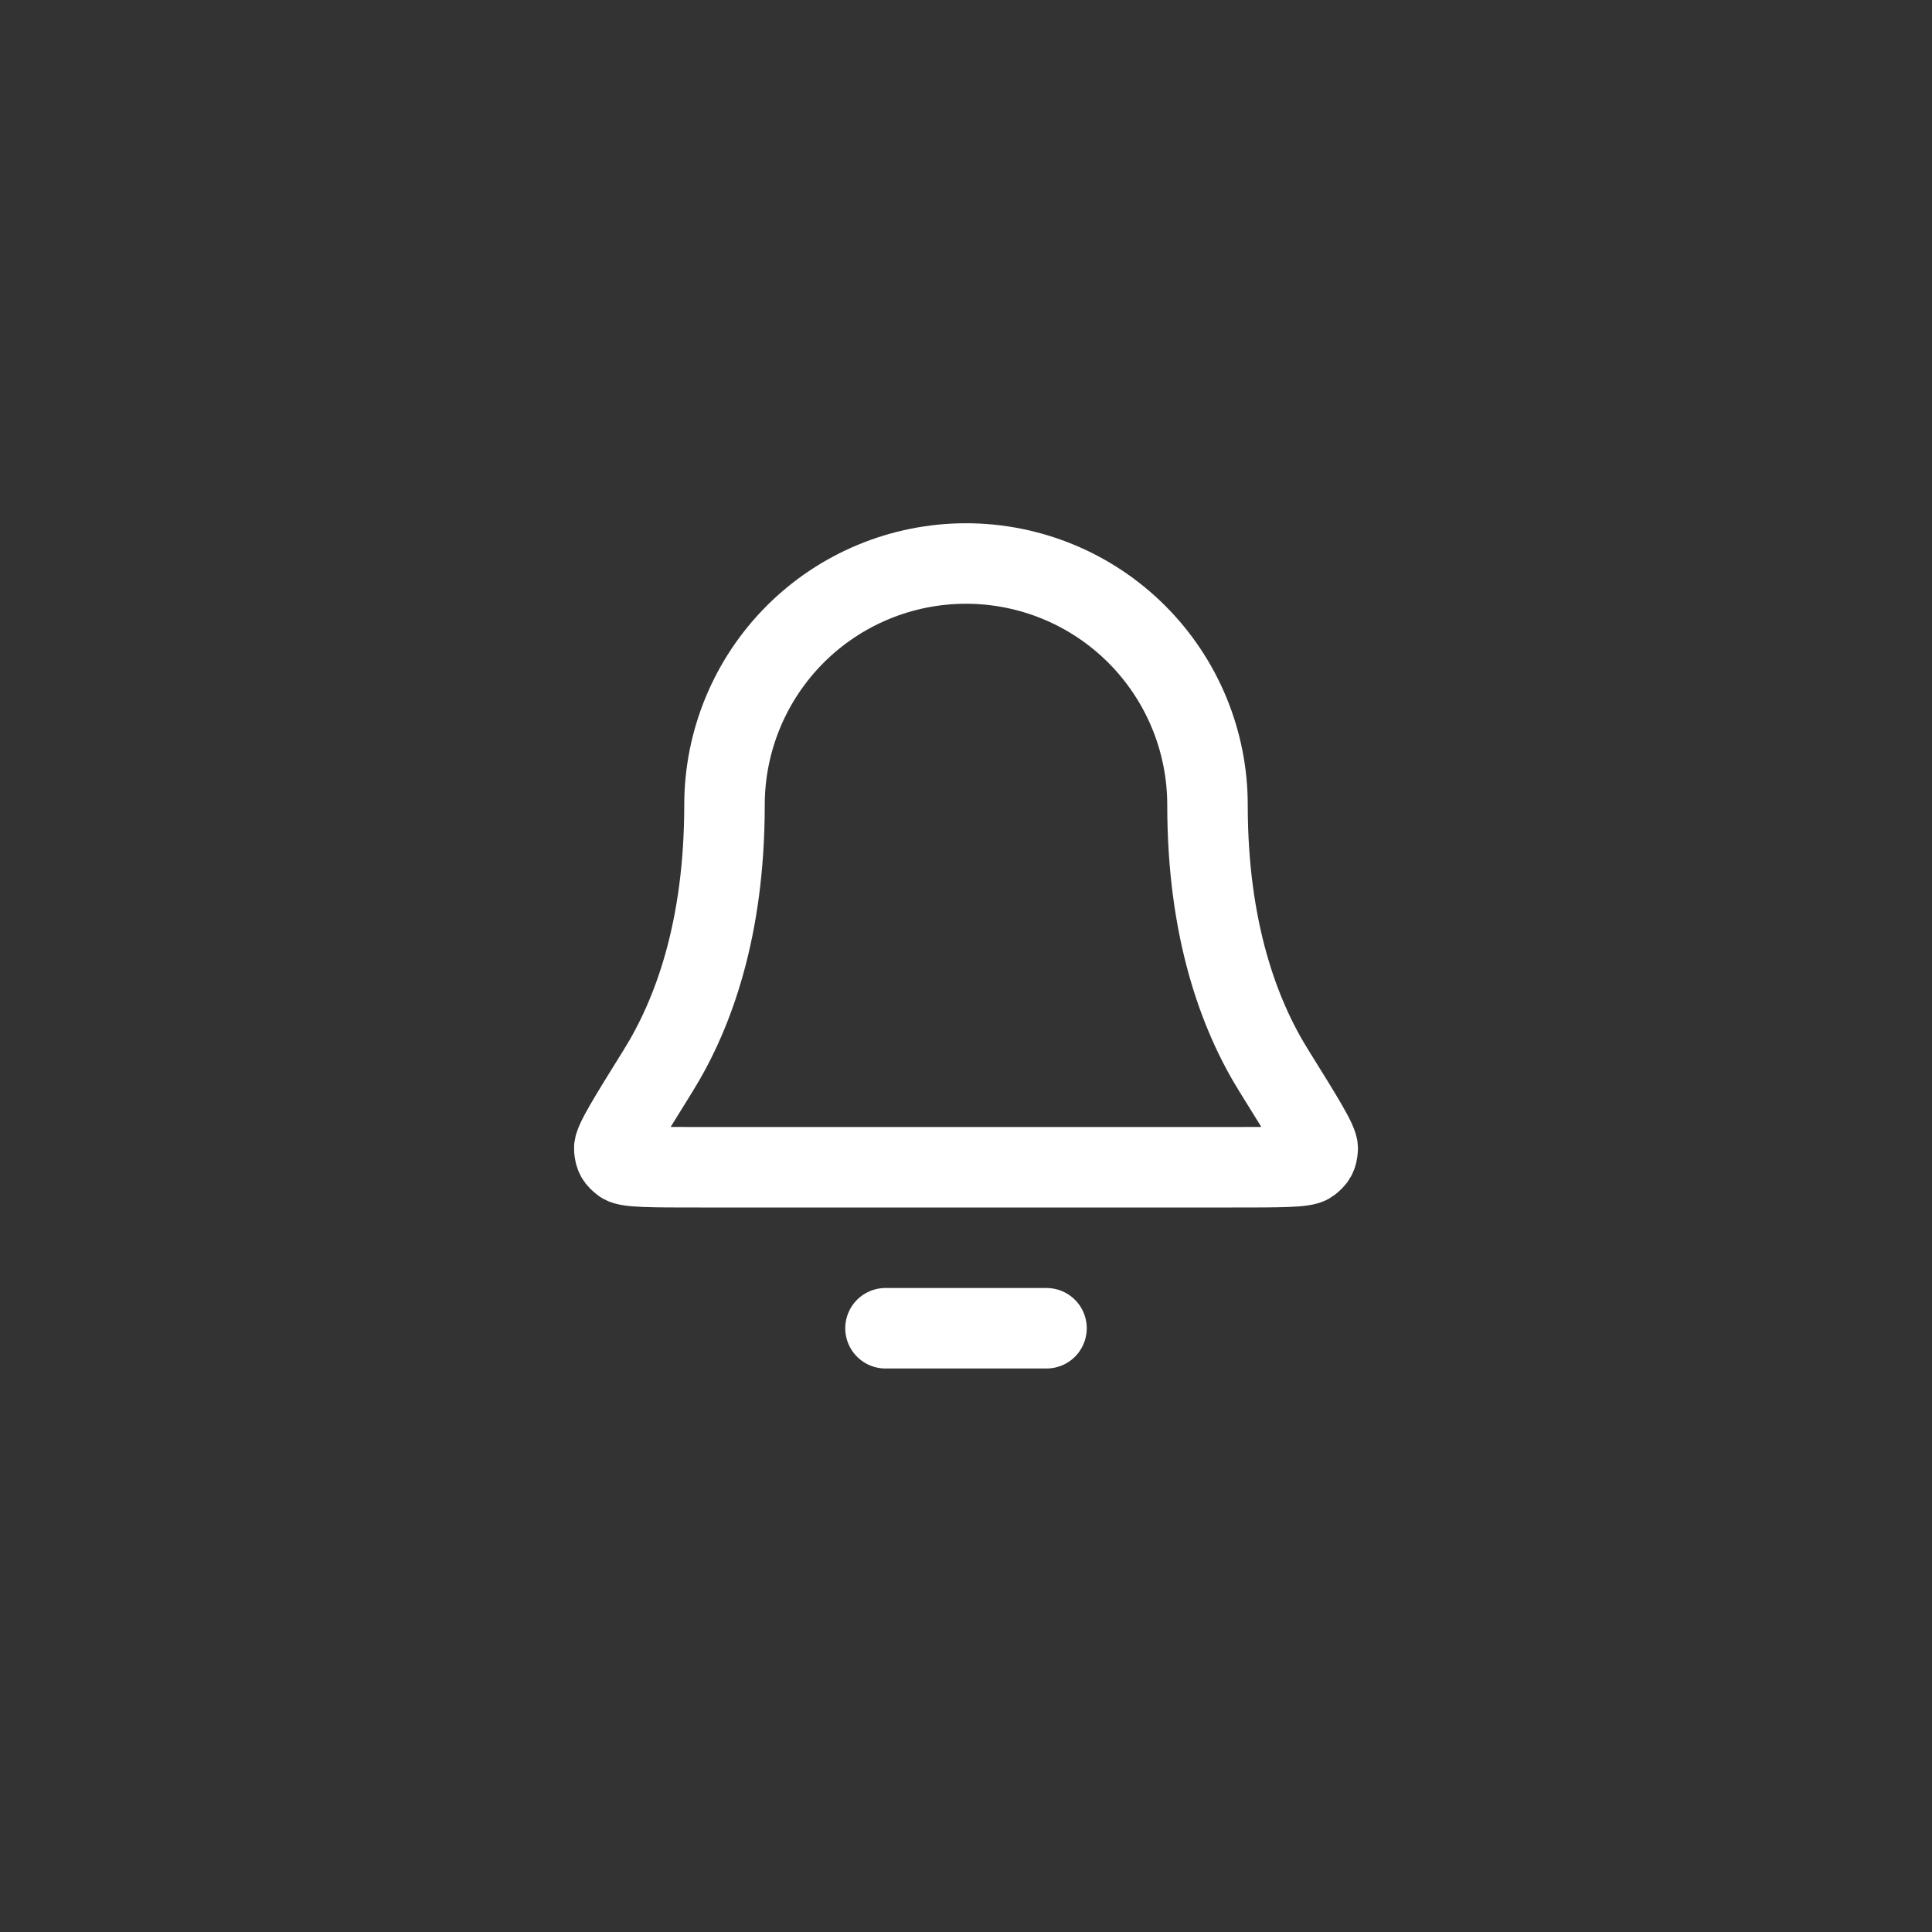 <svg width="48" height="48" viewBox="0 0 48 48" fill="none" xmlns="http://www.w3.org/2000/svg">
<rect x="0" y="0" width="48" height="48" fill="#333333" stroke="none"/>
<path d="M26 33H22M30 20C30 18.409 29.368 16.883 28.242 15.757C27.117 14.632 25.591 14 24 14C22.409 14 20.882 14.632 19.757 15.757C18.632 16.883 18 18.409 18 20C18 23.09 17.22 25.206 16.349 26.605C15.615 27.786 15.248 28.376 15.261 28.541C15.276 28.723 15.315 28.793 15.462 28.902C15.594 29 16.192 29 17.389 29H30.611C31.807 29 32.405 29 32.538 28.902C32.685 28.793 32.724 28.723 32.738 28.541C32.752 28.376 32.385 27.786 31.65 26.605C30.779 25.206 30 23.09 30 20Z" stroke="white" stroke-width="2" stroke-linecap="round" stroke-linejoin="round"/>
</svg>

